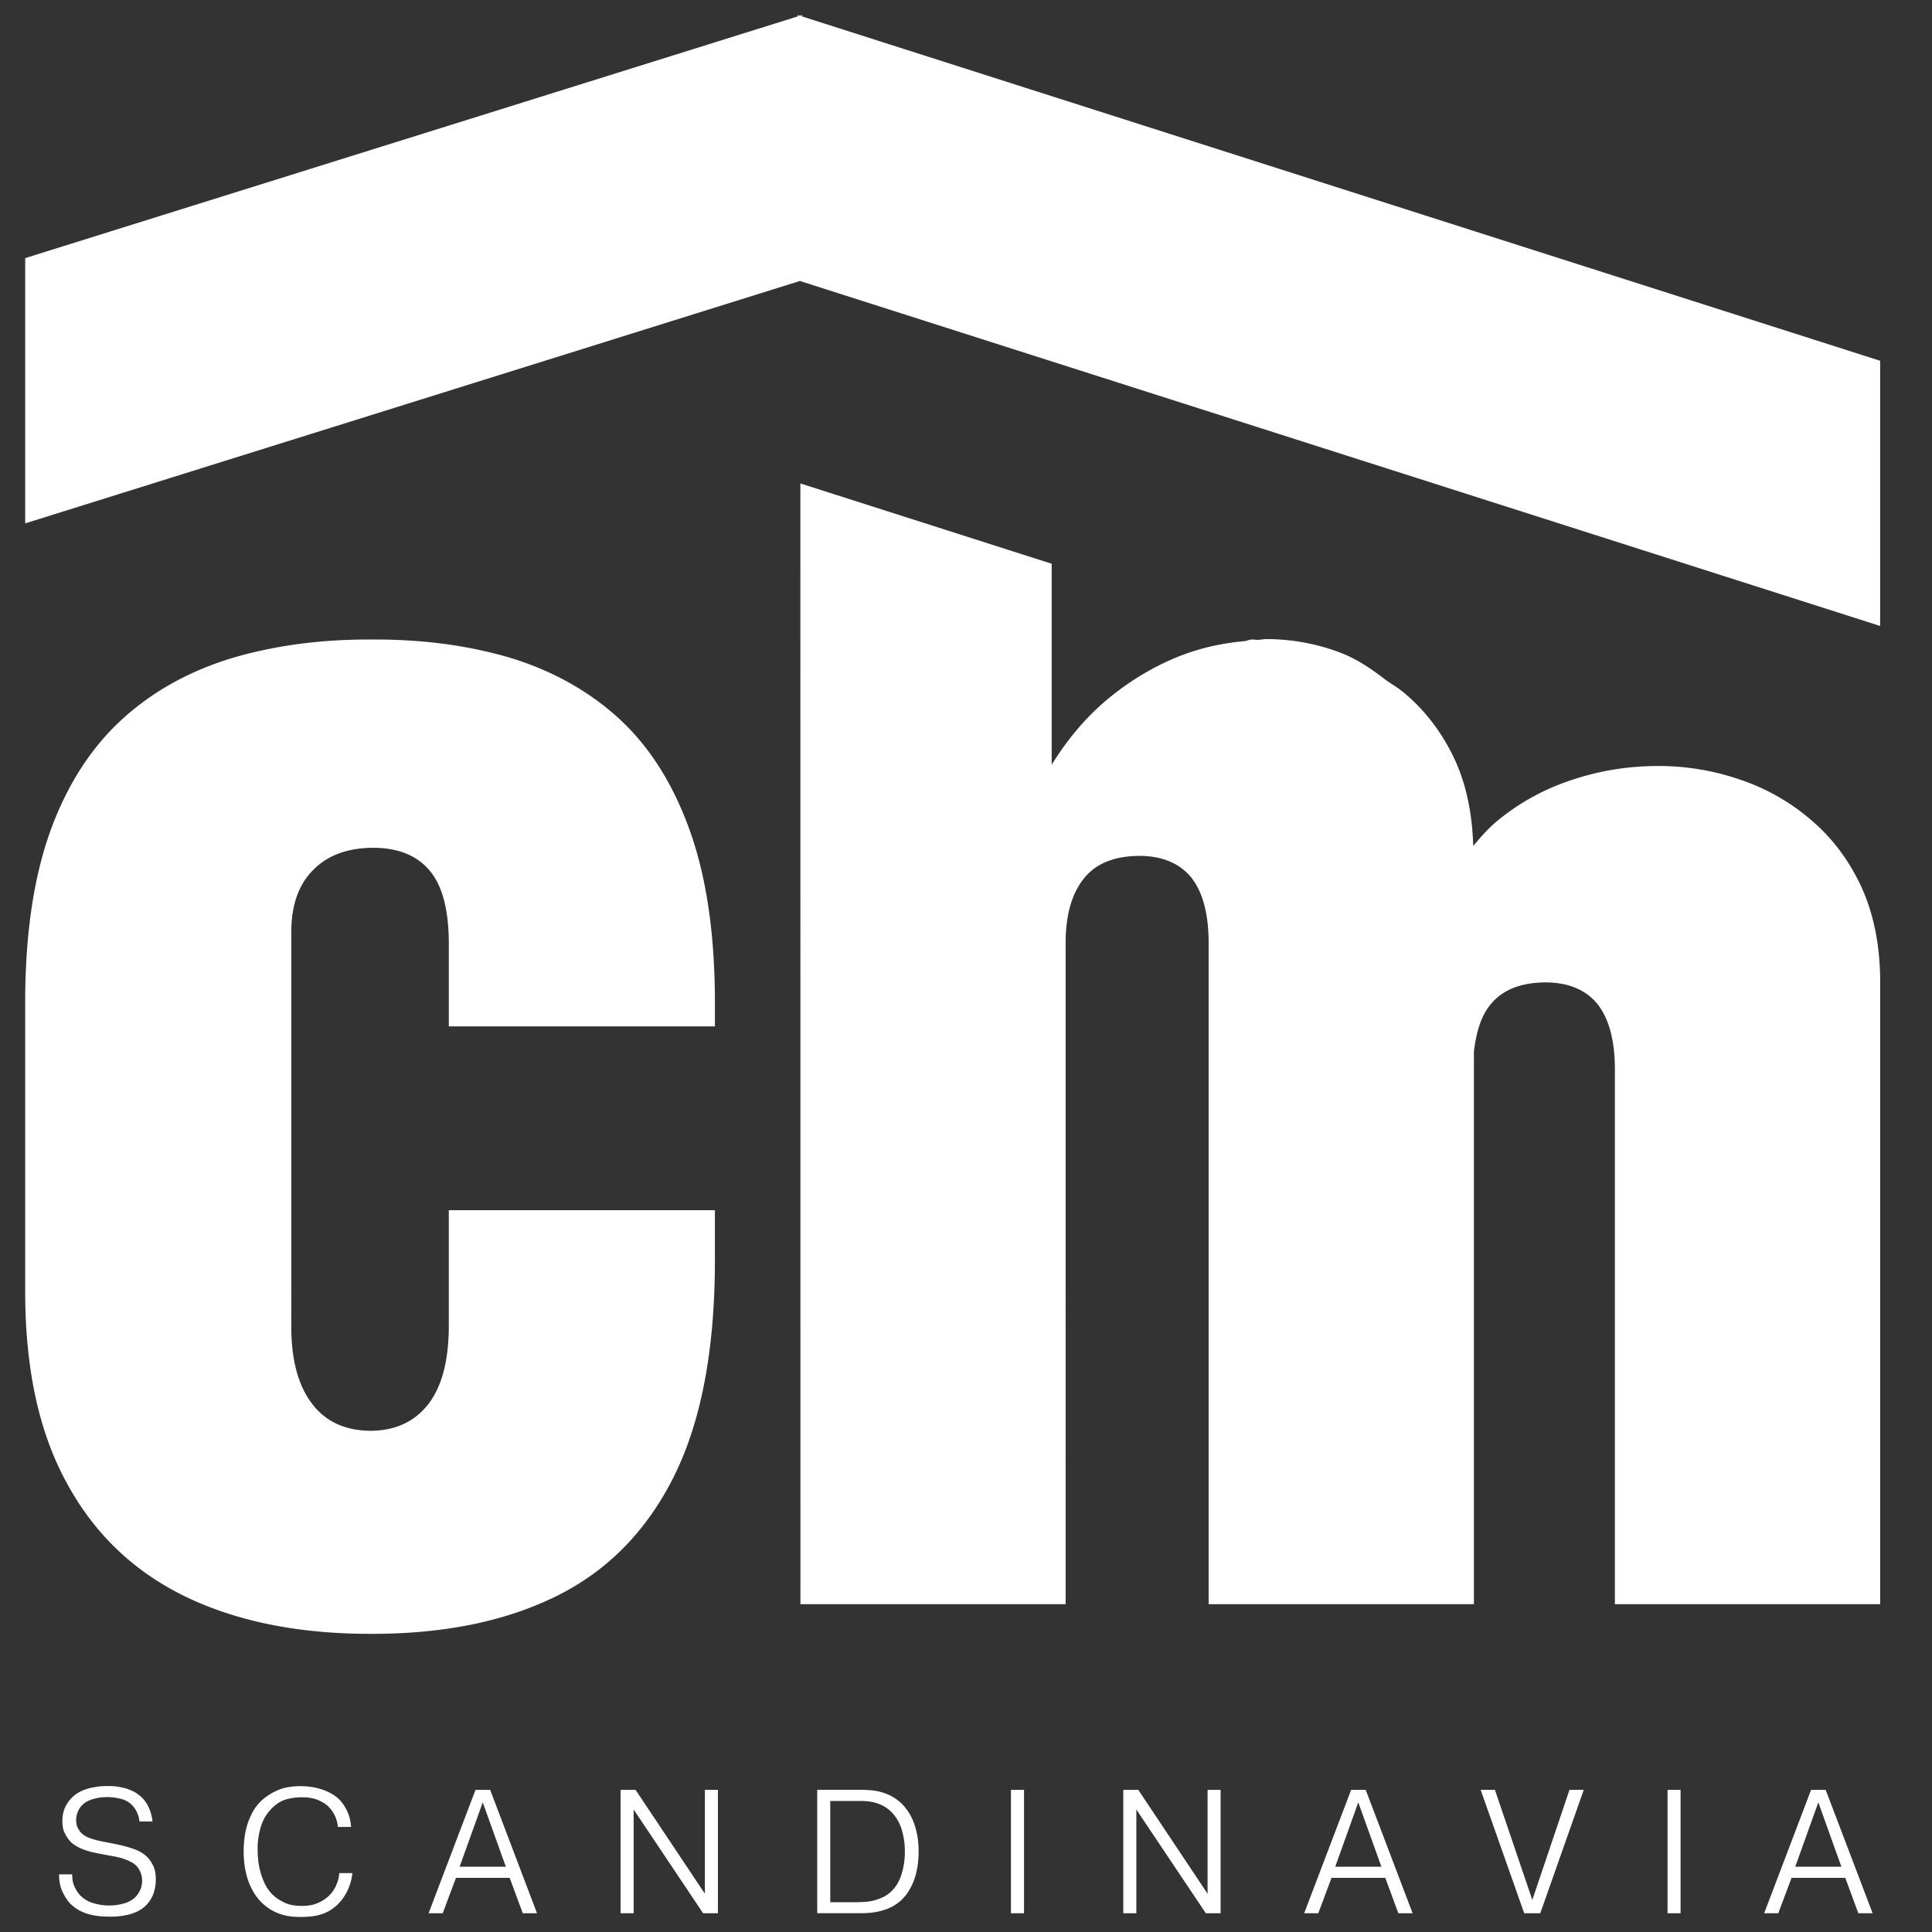 <svg version="1.1" id="Слой_1" xmlns="http://www.w3.org/2000/svg" x="0" y="0" width="150" height="150" xml:space="preserve"><rect width="100%" height="100%" fill="#333333" stroke="none"/><path fill="#FFF" d="M34.845 93.959v9.102c-.02 2.651-.561 4.647-1.627 6.003-1.066 1.337-2.559 2.022-4.482 2.022-1.971-.026-3.49-.73-4.531-2.132-1.046-1.384-1.587-3.355-1.587-5.894V72.214c.026-1.997.586-3.561 1.697-4.668 1.111-1.133 2.63-1.695 4.554-1.722 1.971-.022 3.471.568 4.466 1.745 1.021 1.179 1.511 3.103 1.511 5.73v6.389h20.66v-2.041c-.019-5.252-.679-9.671-1.99-13.273-1.291-3.578-3.126-6.458-5.504-8.628-2.376-2.151-5.213-3.713-8.45-4.69-3.236-.949-6.797-1.428-10.694-1.404-3.894-.024-7.474.456-10.736 1.404-3.262.977-6.116 2.514-8.514 4.665-2.429 2.177-4.309 5.029-5.64 8.609-1.319 3.578-1.996 7.975-2.022 13.183v22.974c.026 5.884 1.092 10.78 3.243 14.678 2.125 3.916 5.188 6.841 9.174 8.784 3.984 1.926 8.766 2.902 14.362 2.902 5.594.019 10.375-.931 14.36-2.876 4.012-1.952 7.068-5.053 9.2-9.287 2.125-4.242 3.191-9.79 3.21-16.65v-4.077h-20.66v-.002zm109.664-25.115c-.951-2.055-2.262-3.792-3.884-5.171a16.496 16.496 0 0 0-5.51-3.138 19.414 19.414 0 0 0-6.352-1.063c-2.279 0-4.491.34-6.661 1.063a17.653 17.653 0 0 0-5.865 3.208c-.691.568-1.278 1.25-1.854 1.942-.077-2.497-.533-4.739-1.414-6.665-.949-2.055-2.261-3.792-3.884-5.168-.45-.392-.955-.685-1.441-1.021-1.092-.845-2.214-1.621-3.498-2.126a16.064 16.064 0 0 0-5.826-1.085c-.229 0-.46.052-.686.065-.136-.007-.271-.035-.406-.035-.177 0-.343.068-.512.116-1.491.139-2.984.411-4.496.939-2.055.725-3.993 1.81-5.827 3.254-1.83 1.444-3.405 3.253-4.741 5.418V43.769L62.14 37.534l.006 87.016h20.59V73.198c0-1.056.116-1.986.34-2.81.228-.824.571-1.533 1.035-2.128.925-1.198 2.347-1.786 4.312-1.81 1.762 0 3.118.544 4.042 1.648.905 1.13 1.373 2.824 1.373 5.13v51.322h20.596V81.659c.168-1.43.512-2.676 1.215-3.577.925-1.198 2.346-1.784 4.31-1.809 1.765 0 3.122.544 4.044 1.65.905 1.129 1.377 2.819 1.377 5.123v41.503h20.595V76.002c-.028-2.71-.524-5.102-1.466-7.158z"/><path fill-rule="evenodd" clip-rule="evenodd" fill="#FFF" d="M145.974 28.011L62.269 1.275v-.107l-.168.054-.167-.054v.107L1.956 20.039v20.595l60.145-18.819L145.974 48.6z"/><path d="M5.609 145.524c-.009.402.058.736.202 1.009.14.273.281.487.427.636.276.276.62.479 1.034.599.415.119.816.176 1.197.176.394 0 .771-.053 1.139-.158a2 2 0 0 0 .888-.483c.157-.157.286-.34.387-.563.101-.214.15-.459.15-.724 0-.229-.043-.445-.125-.642a1.557 1.557 0 0 0-.303-.493 1.41 1.41 0 0 0-.417-.308 4.39 4.39 0 0 0-1.023-.379 6.795 6.795 0 0 0-.394-.079l-.958-.178c-.2-.038-.409-.083-.632-.13a6.829 6.829 0 0 1-.648-.193 3.869 3.869 0 0 1-.615-.288 2.064 2.064 0 0 1-.514-.414 2.865 2.865 0 0 1-.382-.603c-.121-.237-.179-.544-.179-.919 0-.503.112-.934.329-1.294.22-.36.493-.647.823-.859a2.77 2.77 0 0 1 .675-.32c.243-.078.475-.135.698-.167.226-.039.423-.065.602-.073.179-.004.318-.01.419-.01.346 0 .66.023.937.083.282.05.524.119.733.206.211.079.393.172.546.276.157.105.288.207.396.308.032.028.084.089.167.187.086.095.168.221.262.374a3.3 3.3 0 0 1 .41 1.318h-1.017a2.008 2.008 0 0 0-.219-.772 1.937 1.937 0 0 0-.411-.554 1.86 1.86 0 0 0-.853-.443 4.498 4.498 0 0 0-1.034-.125c-.054 0-.142.008-.262.012a2.394 2.394 0 0 0-.4.047 4.581 4.581 0 0 0-.481.113 2.126 2.126 0 0 0-.459.202 1.564 1.564 0 0 0-.587.608 1.662 1.662 0 0 0-.204.812c0 .24.041.435.121.591.083.153.163.276.247.37.194.2.441.354.749.45.303.105.619.183.95.249l.904.176c.516.102.995.221 1.43.375.432.139.795.35 1.089.622.181.175.341.405.485.688.142.281.208.641.208 1.084 0 .435-.073.827-.215 1.183a2.532 2.532 0 0 1-.602.882 2.605 2.605 0 0 1-.658.436 3.24 3.24 0 0 1-.729.244 5.038 5.038 0 0 1-.713.113 8.433 8.433 0 0 1-.612.028c-.247 0-.503-.012-.776-.034a5.389 5.389 0 0 1-.812-.134 3.697 3.697 0 0 1-.795-.308 3.083 3.083 0 0 1-.713-.521c-.206-.212-.408-.51-.597-.892-.193-.387-.29-.852-.29-1.396h1.025zm21.751-.097a4.146 4.146 0 0 1-.363 1.319c-.195.416-.44.776-.741 1.073a3.169 3.169 0 0 1-1.427.844 3.86 3.86 0 0 1-.737.134 6.895 6.895 0 0 1-.726.034c-.243 0-.501-.008-.765-.038a3.63 3.63 0 0 1-.795-.172 4.104 4.104 0 0 1-.791-.36 3.935 3.935 0 0 1-1.393-1.467 5.44 5.44 0 0 1-.413-.969 6.778 6.778 0 0 1-.224-1.035 8.26 8.26 0 0 1-.004-2.069c.039-.354.11-.693.215-1.039.106-.34.243-.67.413-.981.168-.319.387-.601.649-.859.32-.306.729-.585 1.221-.815.492-.23 1.109-.35 1.846-.35.256 0 .52.019.793.053.275.038.544.095.811.182.267.081.516.188.752.317.237.124.452.281.645.464.232.236.443.538.621.908.179.368.282.786.308 1.241h-1.023a2.512 2.512 0 0 0-.685-1.531c-.193-.206-.462-.382-.802-.535-.346-.16-.787-.235-1.332-.235-.389 0-.776.051-1.169.156-.391.104-.763.334-1.122.682a3.366 3.366 0 0 0-.846 1.381 5.768 5.768 0 0 0-.275 1.833c0 .321.023.641.062.965.043.325.114.643.206.954.095.312.217.599.359.876.152.273.331.518.55.724.21.211.501.409.871.589.372.185.833.273 1.39.273.52 0 .946-.085 1.286-.247a3.11 3.11 0 0 0 .782-.506c.062-.061.14-.147.232-.253.09-.104.176-.23.26-.384a2.92 2.92 0 0 0 .219-.514c.064-.19.105-.406.123-.642h1.019zm7.014 3.117h-1.098l3.643-9.581h1.137l3.638 9.581h-1.107l-1.014-2.747H35.4l-1.026 2.747zm4.9-3.61l-1.794-4.998-1.796 4.998h3.59zm9.924 3.61h-1.017v-9.581h1.165l5.381 8.066v-8.066h1.012v9.581h-1.15l-5.392-8.054v8.054zm17.603-9.581c.247 0 .503.01.775.028.265.019.538.064.813.14.273.073.546.176.815.319.268.14.533.334.789.568.166.164.322.358.483.581.159.224.299.493.425.795.125.303.224.652.303 1.039.075.389.116.821.116 1.297 0 .888-.124 1.644-.372 2.285-.245.639-.576 1.143-.984 1.523a3.48 3.48 0 0 1-.76.525c-.269.13-.546.23-.828.304a5.022 5.022 0 0 1-.863.147c-.292.021-.576.028-.849.028h-3.215v-9.581h3.352zm-2.34 8.724h1.904c.2 0 .421-.004.665-.017.238-.01.487-.042.745-.099.254-.063.51-.15.768-.27.255-.121.492-.289.711-.508.331-.327.577-.758.744-1.29a5.675 5.675 0 0 0 .254-1.745 5.64 5.64 0 0 0-.267-1.784 3.253 3.253 0 0 0-.787-1.299 2.717 2.717 0 0 0-.595-.451 3.799 3.799 0 0 0-.621-.255 3.867 3.867 0 0 0-.617-.115 5.871 5.871 0 0 0-.578-.028h-2.325v7.861zm15.045-8.724v9.581H78.49v-9.581h1.016zm8.719 9.581h-1.013v-9.581h1.163l5.381 8.066v-8.066h1.011v9.581H93.62l-5.395-8.054v8.054zm14.128 0h-1.096l3.645-9.581h1.131l3.642 9.581h-1.108l-1.012-2.747h-4.176l-1.026 2.747zm4.9-3.61l-1.797-4.998-1.788 4.998h3.585zm14.601-5.971h1.109l-3.376 9.581h-1.248l-3.381-9.581h1.106l2.905 8.545 2.885-8.545zm8.625 0v9.581h-1.011v-9.581h1.011zm7.586 9.581h-1.096l3.643-9.581h1.133l3.645 9.581h-1.109l-1.013-2.747h-4.172l-1.031 2.747zm4.901-3.61l-1.793-4.998-1.79 4.998h3.583z" fill="#FFF"/></svg>